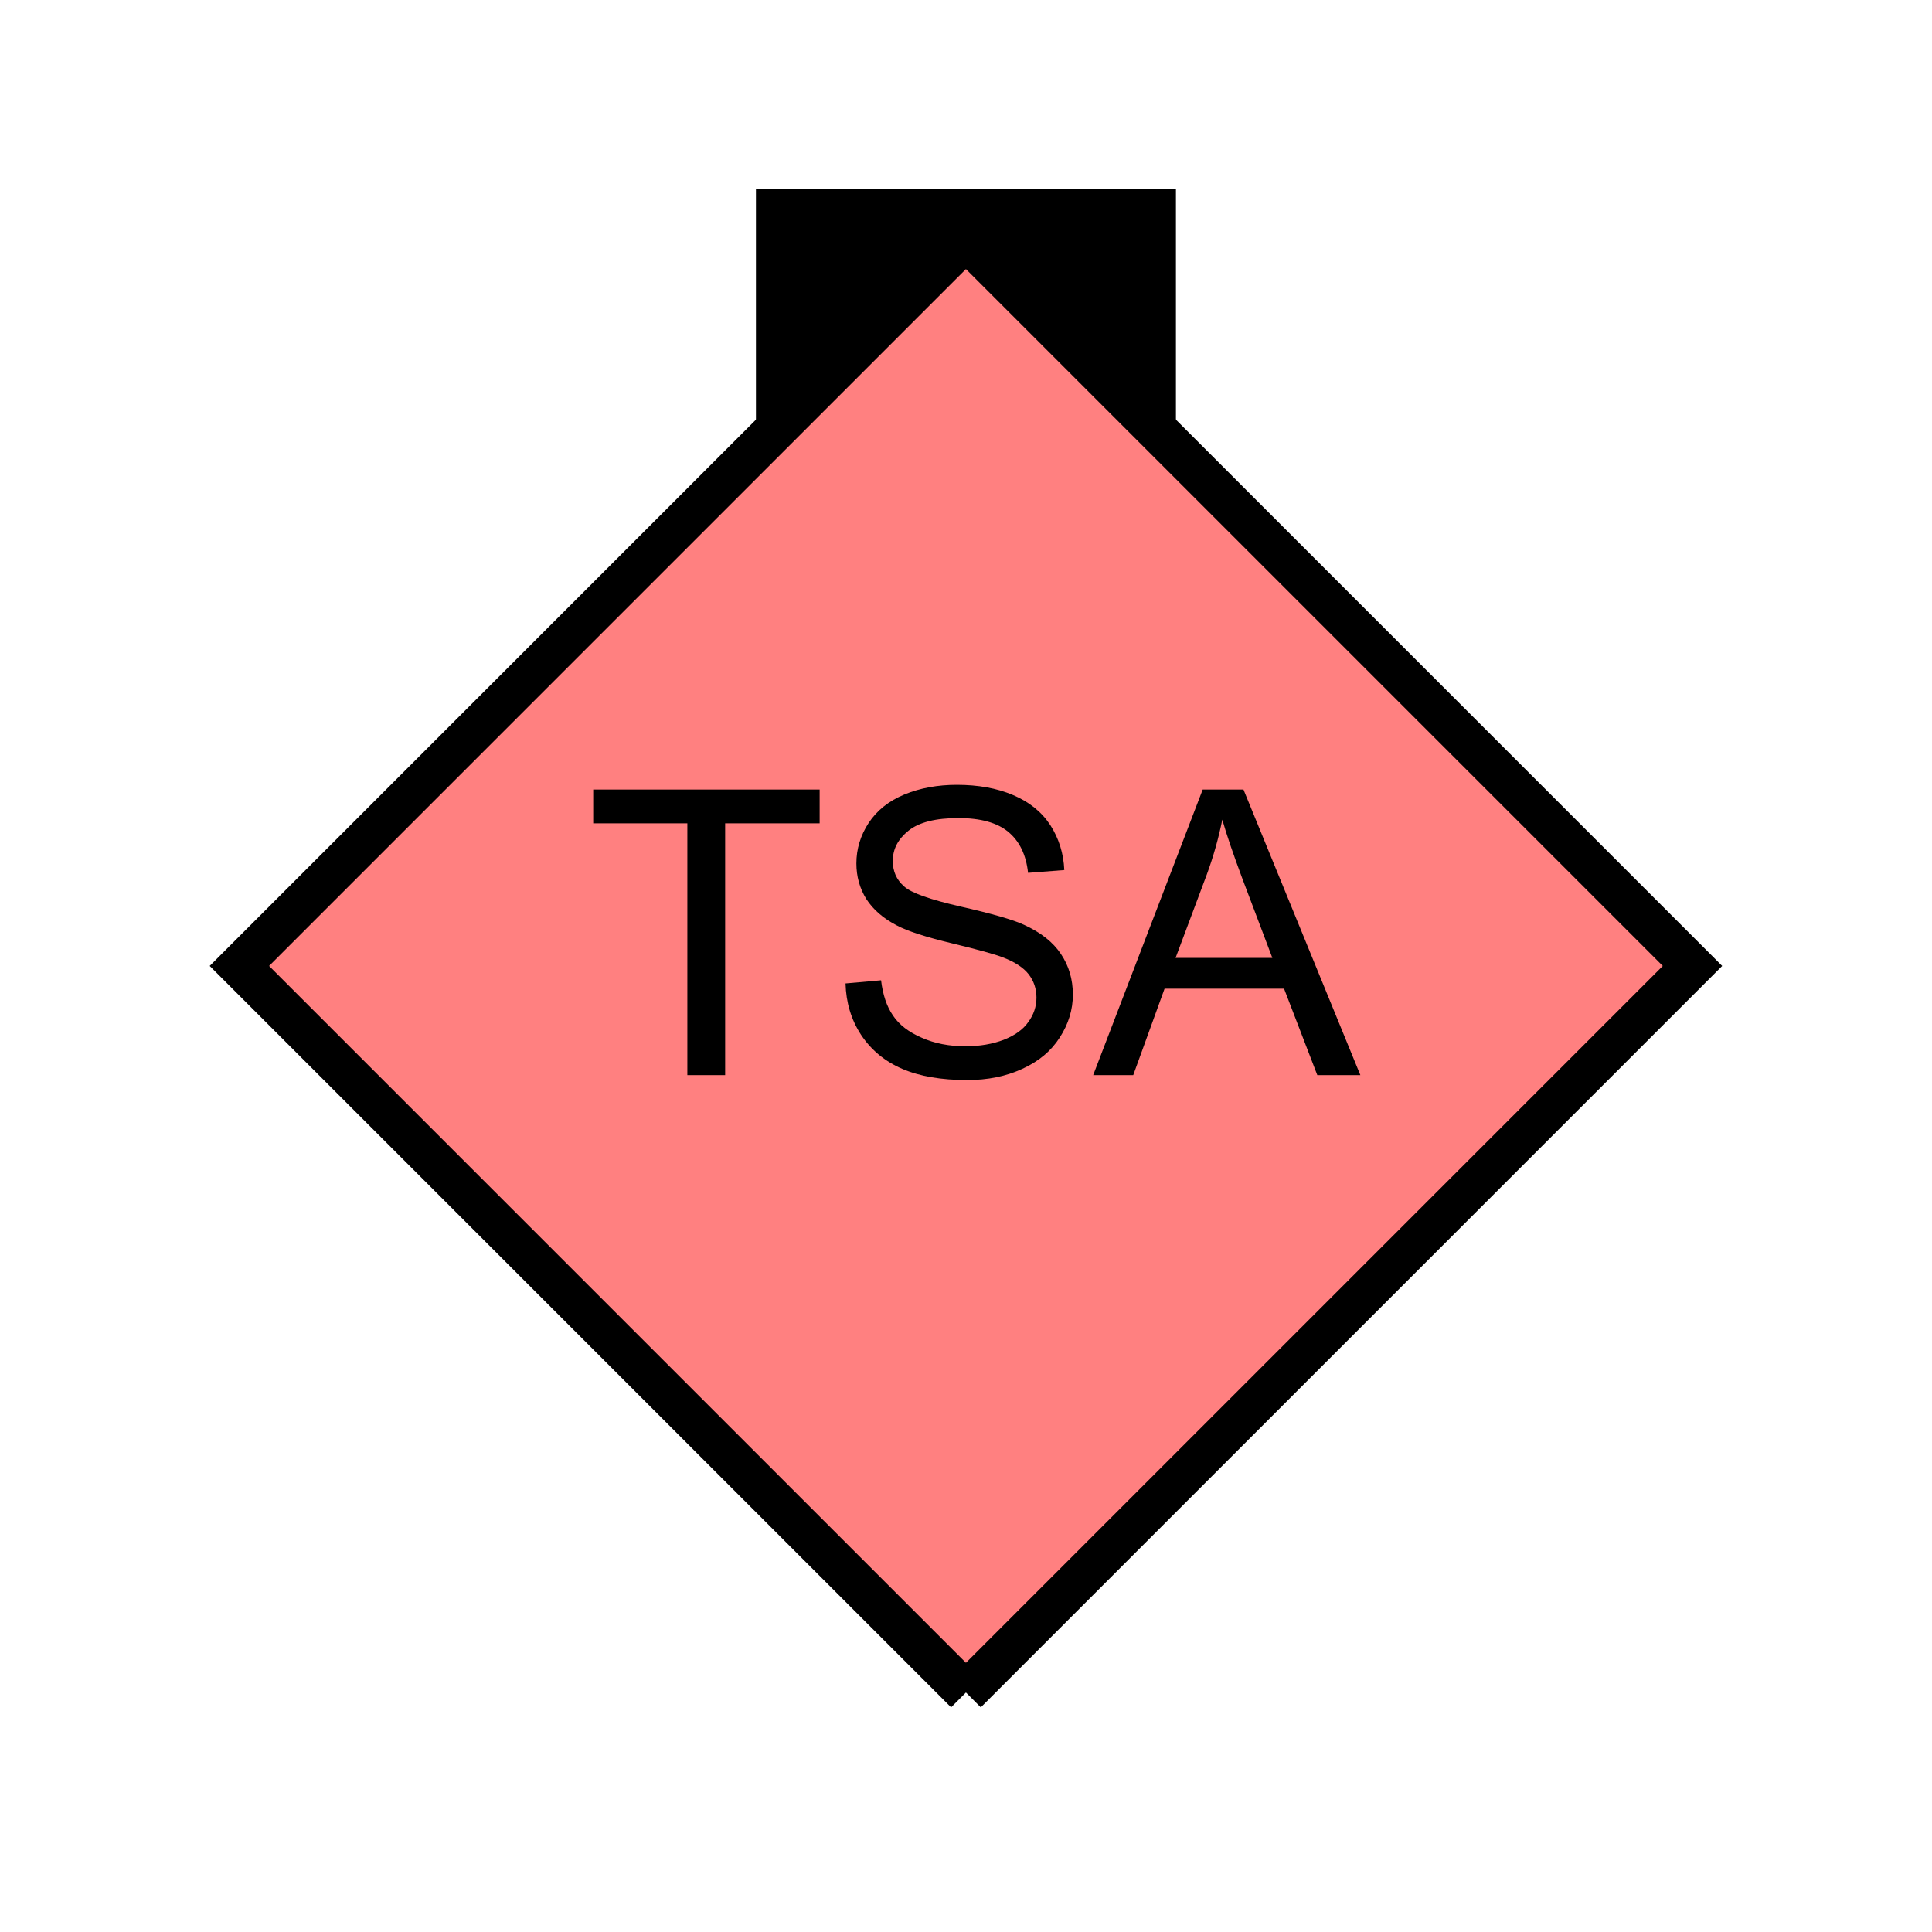 <?xml version="1.0" encoding="UTF-8" standalone="no"?>
<svg
   xmlns:dc="http://purl.org/dc/elements/1.1/"
   xmlns:cc="http://creativecommons.org/ns#"
   xmlns:rdf="http://www.w3.org/1999/02/22-rdf-syntax-ns#"
   xmlns:svg="http://www.w3.org/2000/svg"
   xmlns="http://www.w3.org/2000/svg"
   id="svg13"
   height="116.73mm"
   width="116.73mm"
   version="1.0">
  <defs
     id="defs3">
    <pattern
       y="0"
       x="0"
       height="6"
       width="6"
       patternUnits="userSpaceOnUse"
       id="EMFhbasepattern" />
  </defs>
  <path
     id="path5"
     d="  M 172.626,43.157   L 172.626,100.699   L 268.53,100.699   L 268.53,43.157   L 172.626,43.157   z "
     style="fill:#000000;fill-rule:evenodd;fill-opacity:1;stroke:none;" />
  <path
     id="path7"
     d="  M 220.578,386.492   L 220.578,386.492   L 386.492,220.578   L 220.578,54.665   L 54.665,220.578   L 220.578,386.492   z "
     style="fill:#ff8080;fill-rule:evenodd;fill-opacity:1;stroke:none;" />
  <path
     id="path9"
     d="  M 220.578,386.492   L 220.578,386.492   L 386.492,220.578   L 220.578,54.665   L 54.665,220.578   L 220.578,386.492  "
     style="fill:none;stroke:#000000;stroke-width:9.59px;stroke-linecap:butt;stroke-linejoin:miter;stroke-miterlimit:10;stroke-dasharray:none;stroke-opacity:1;" />
  <path
     id="path11"
     d="  M 156.962,245.513   L 156.962,188.011   L 135.464,188.011   L 135.464,180.299   L 187.172,180.299   L 187.172,188.011   L 165.594,188.011   L 165.594,245.513   z  M 193.086,224.574   L 201.198,223.855   C 201.597,227.132 202.476,229.809 203.915,231.887   C 205.314,234.005 207.511,235.683 210.468,236.962   C 213.425,238.281 216.782,238.92 220.458,238.92   C 223.775,238.92 226.692,238.4 229.21,237.441   C 231.727,236.442 233.605,235.124 234.804,233.405   C 236.043,231.727 236.682,229.849 236.682,227.811   C 236.682,225.773 236.083,224.015 234.884,222.456   C 233.685,220.938 231.727,219.659 229.01,218.62   C 227.252,217.941 223.415,216.862 217.421,215.423   C 211.428,213.985 207.232,212.626 204.834,211.348   C 201.717,209.749 199.4,207.711 197.841,205.314   C 196.323,202.876 195.563,200.159 195.563,197.162   C 195.563,193.885 196.483,190.808 198.361,187.931   C 200.239,185.094 202.956,182.896 206.552,181.418   C 210.149,179.939 214.145,179.22 218.5,179.22   C 223.336,179.22 227.611,179.979 231.288,181.538   C 235.004,183.096 237.841,185.374 239.839,188.411   C 241.797,191.448 242.876,194.884 243.036,198.68   L 234.764,199.32   C 234.324,195.204 232.806,192.087 230.249,189.969   C 227.691,187.851 223.895,186.812 218.86,186.812   C 213.665,186.812 209.869,187.771 207.471,189.689   C 205.074,191.607 203.875,193.885 203.875,196.602   C 203.875,198.96 204.714,200.878 206.433,202.397   C 208.071,203.915 212.427,205.434 219.419,207.032   C 226.452,208.63 231.248,209.989 233.845,211.188   C 237.681,212.946 240.478,215.144 242.276,217.861   C 244.075,220.538 244.994,223.615 244.994,227.132   C 244.994,230.568 243.995,233.845 241.997,236.922   C 240.039,239.999 237.162,242.396 233.445,244.075   C 229.729,245.793 225.533,246.632 220.858,246.632   C 214.984,246.632 210.029,245.793 206.033,244.075   C 202.037,242.356 198.92,239.759 196.642,236.322   C 194.365,232.846 193.206,228.93 193.086,224.574   z  M 249.629,245.513   L 274.644,180.299   L 283.955,180.299   L 310.648,245.513   L 300.818,245.513   L 293.225,225.773   L 265.933,225.773   L 258.78,245.513   z  M 268.45,218.74   L 290.548,218.74   L 283.715,200.678   C 281.677,195.204 280.118,190.688 279.119,187.172   C 278.28,191.368 277.121,195.484 275.603,199.639   z "
     style="fill:#000000;fill-rule:evenodd;fill-opacity:1;stroke:none;" />
</svg>
